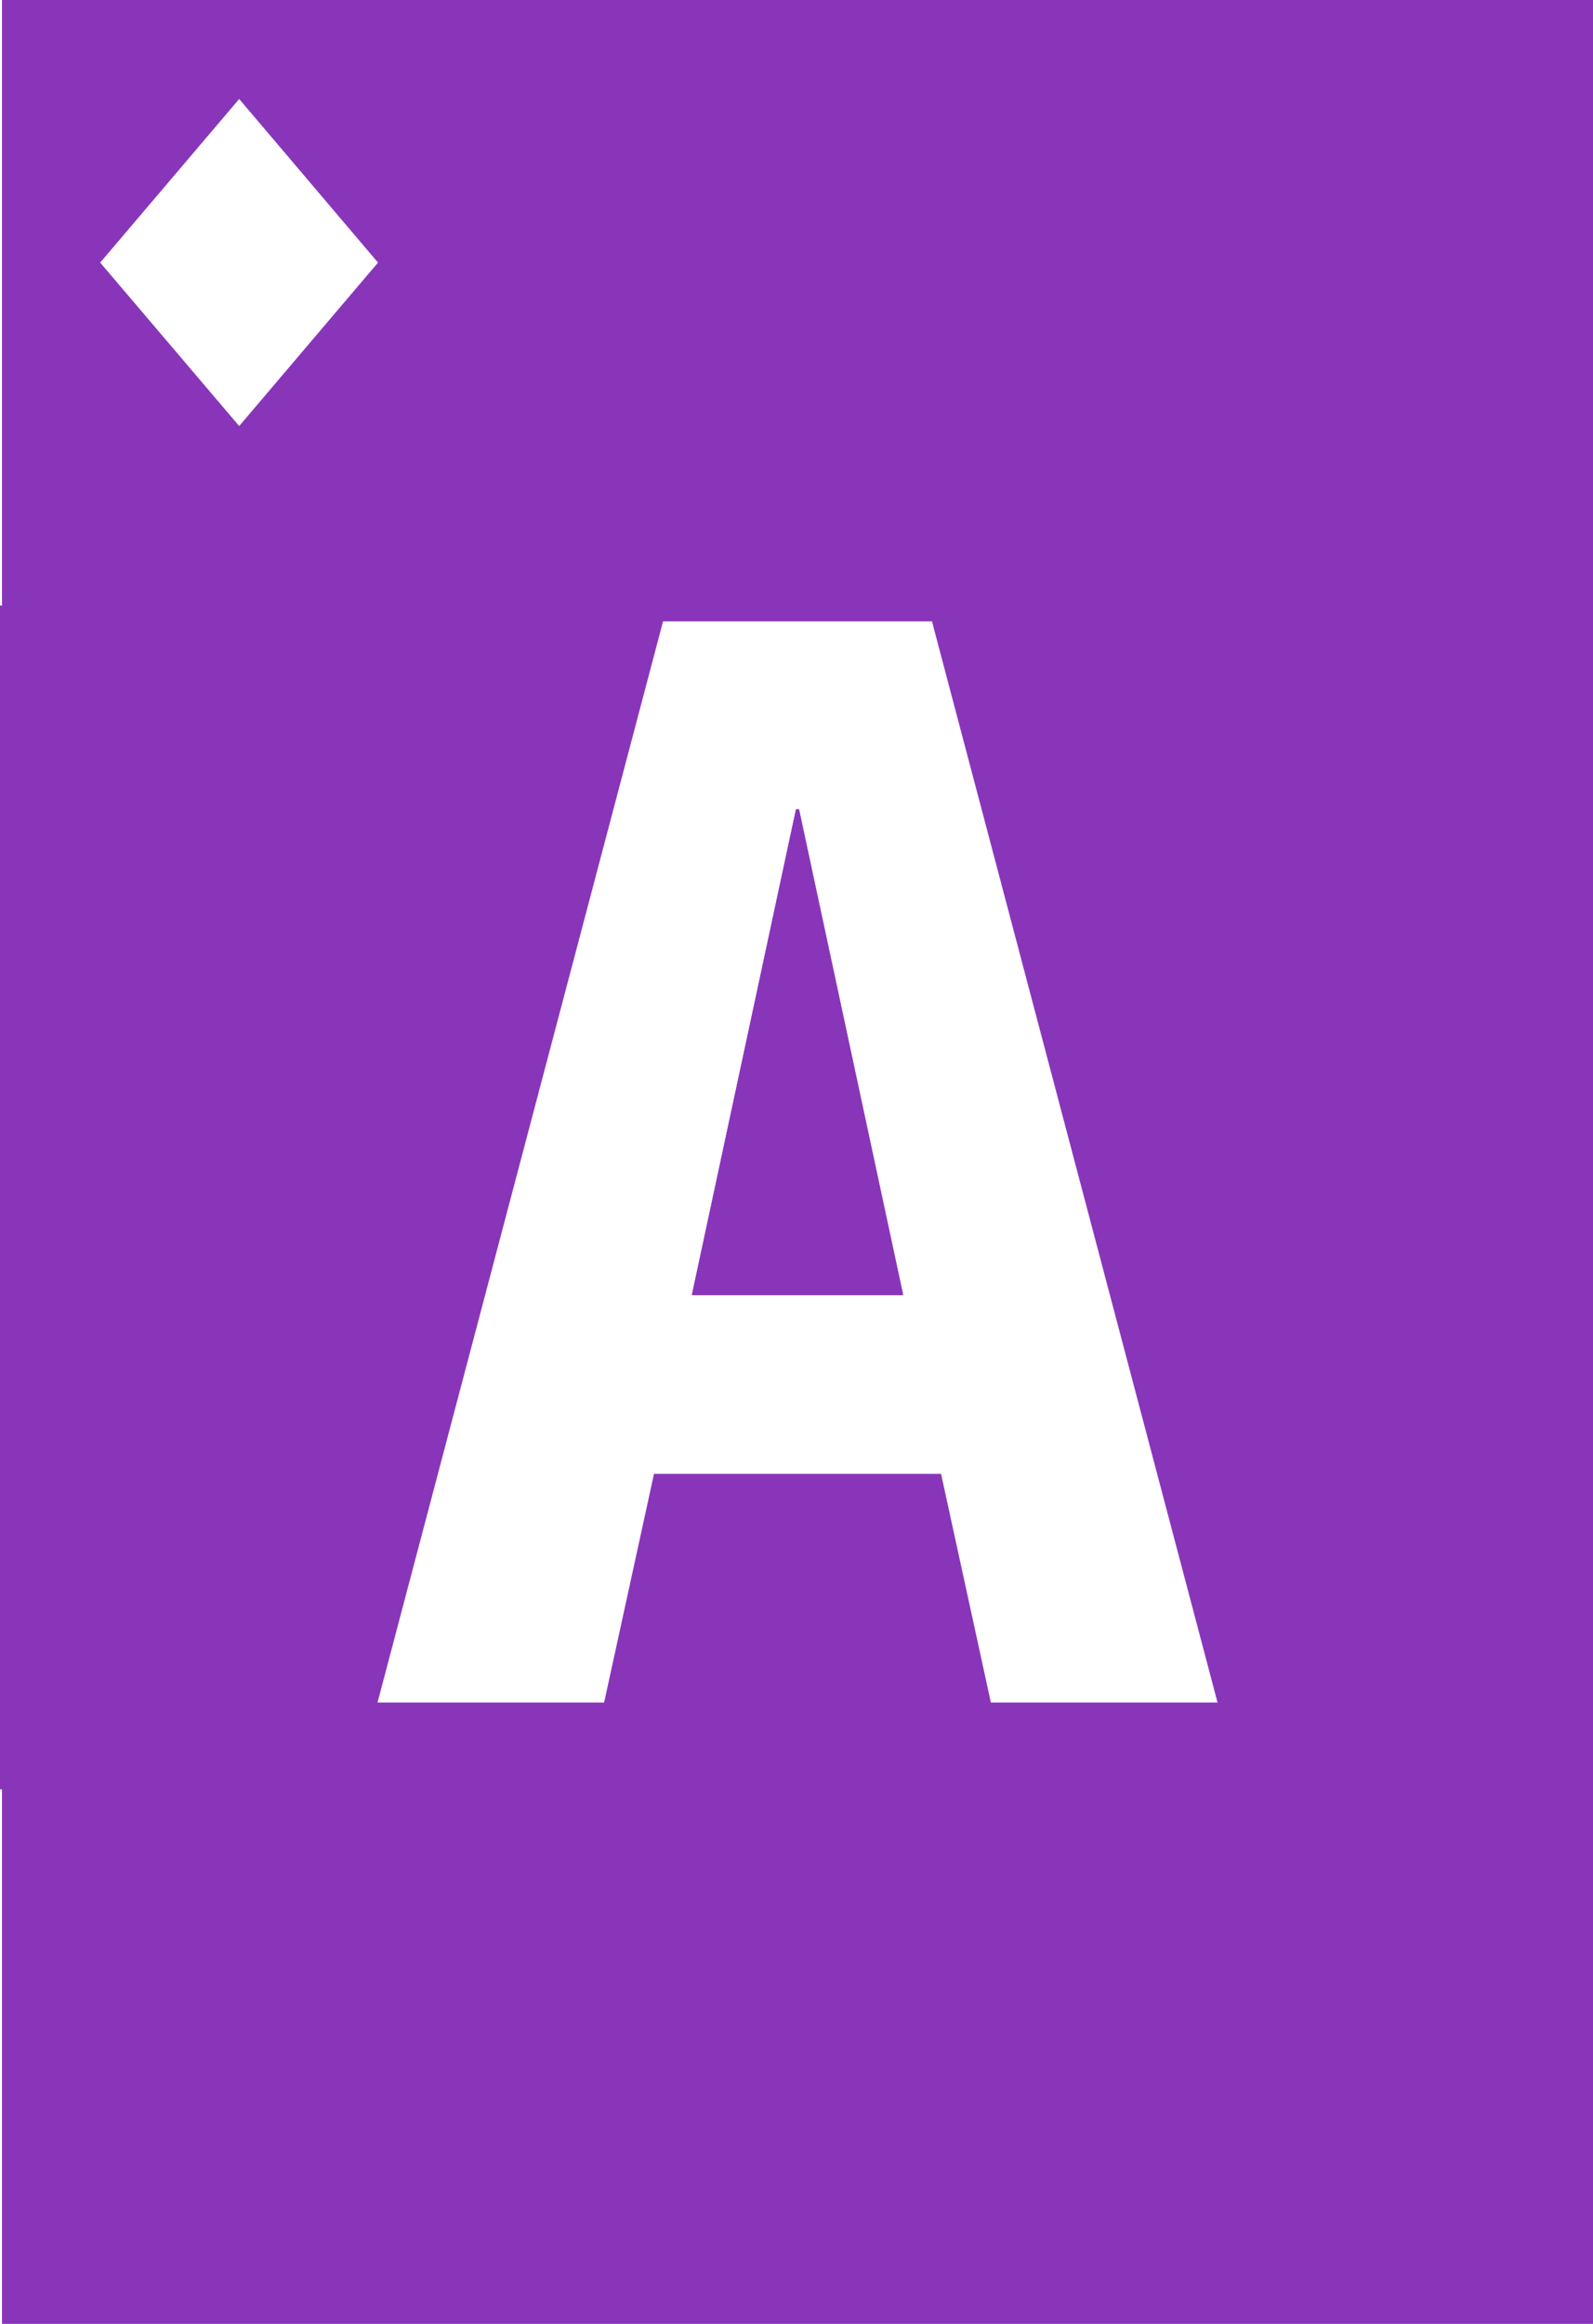 <svg viewBox="0 0 48 70" width="48" height="70"><path fill="#8935ba" d="M27.213 39.007v-.001l-.772-3.6-2.364-11.033h-.092L21.196 37.38l-.348 1.625v.001l-.003.006h6.372zm0 0v-.001l-.772-3.6-2.364-11.033h-.092L21.196 37.38l-.348 1.625v.001l-.003.006h6.372zm0 0v-.001l-.772-3.6-2.364-11.033h-.092L21.196 37.38l-.348 1.625v.001l-.003.006h6.372z"/><path fill="#8935ba" d="M29.857 51.284l-1.501-6.888h-8.65l-1.503 6.888h-6.828l8.604-32.568h8.103l8.605 32.568zM7.207 2.982L11.39 7.91l-4.183 4.923L3.019 7.91zM.06 0v18.205l.01.035H0v35.658h.06V70H48V0z"/><path fill="#8935ba" d="M24.074 24.384l3.14 14.622h-6.366l3.137-14.622z"/></svg>